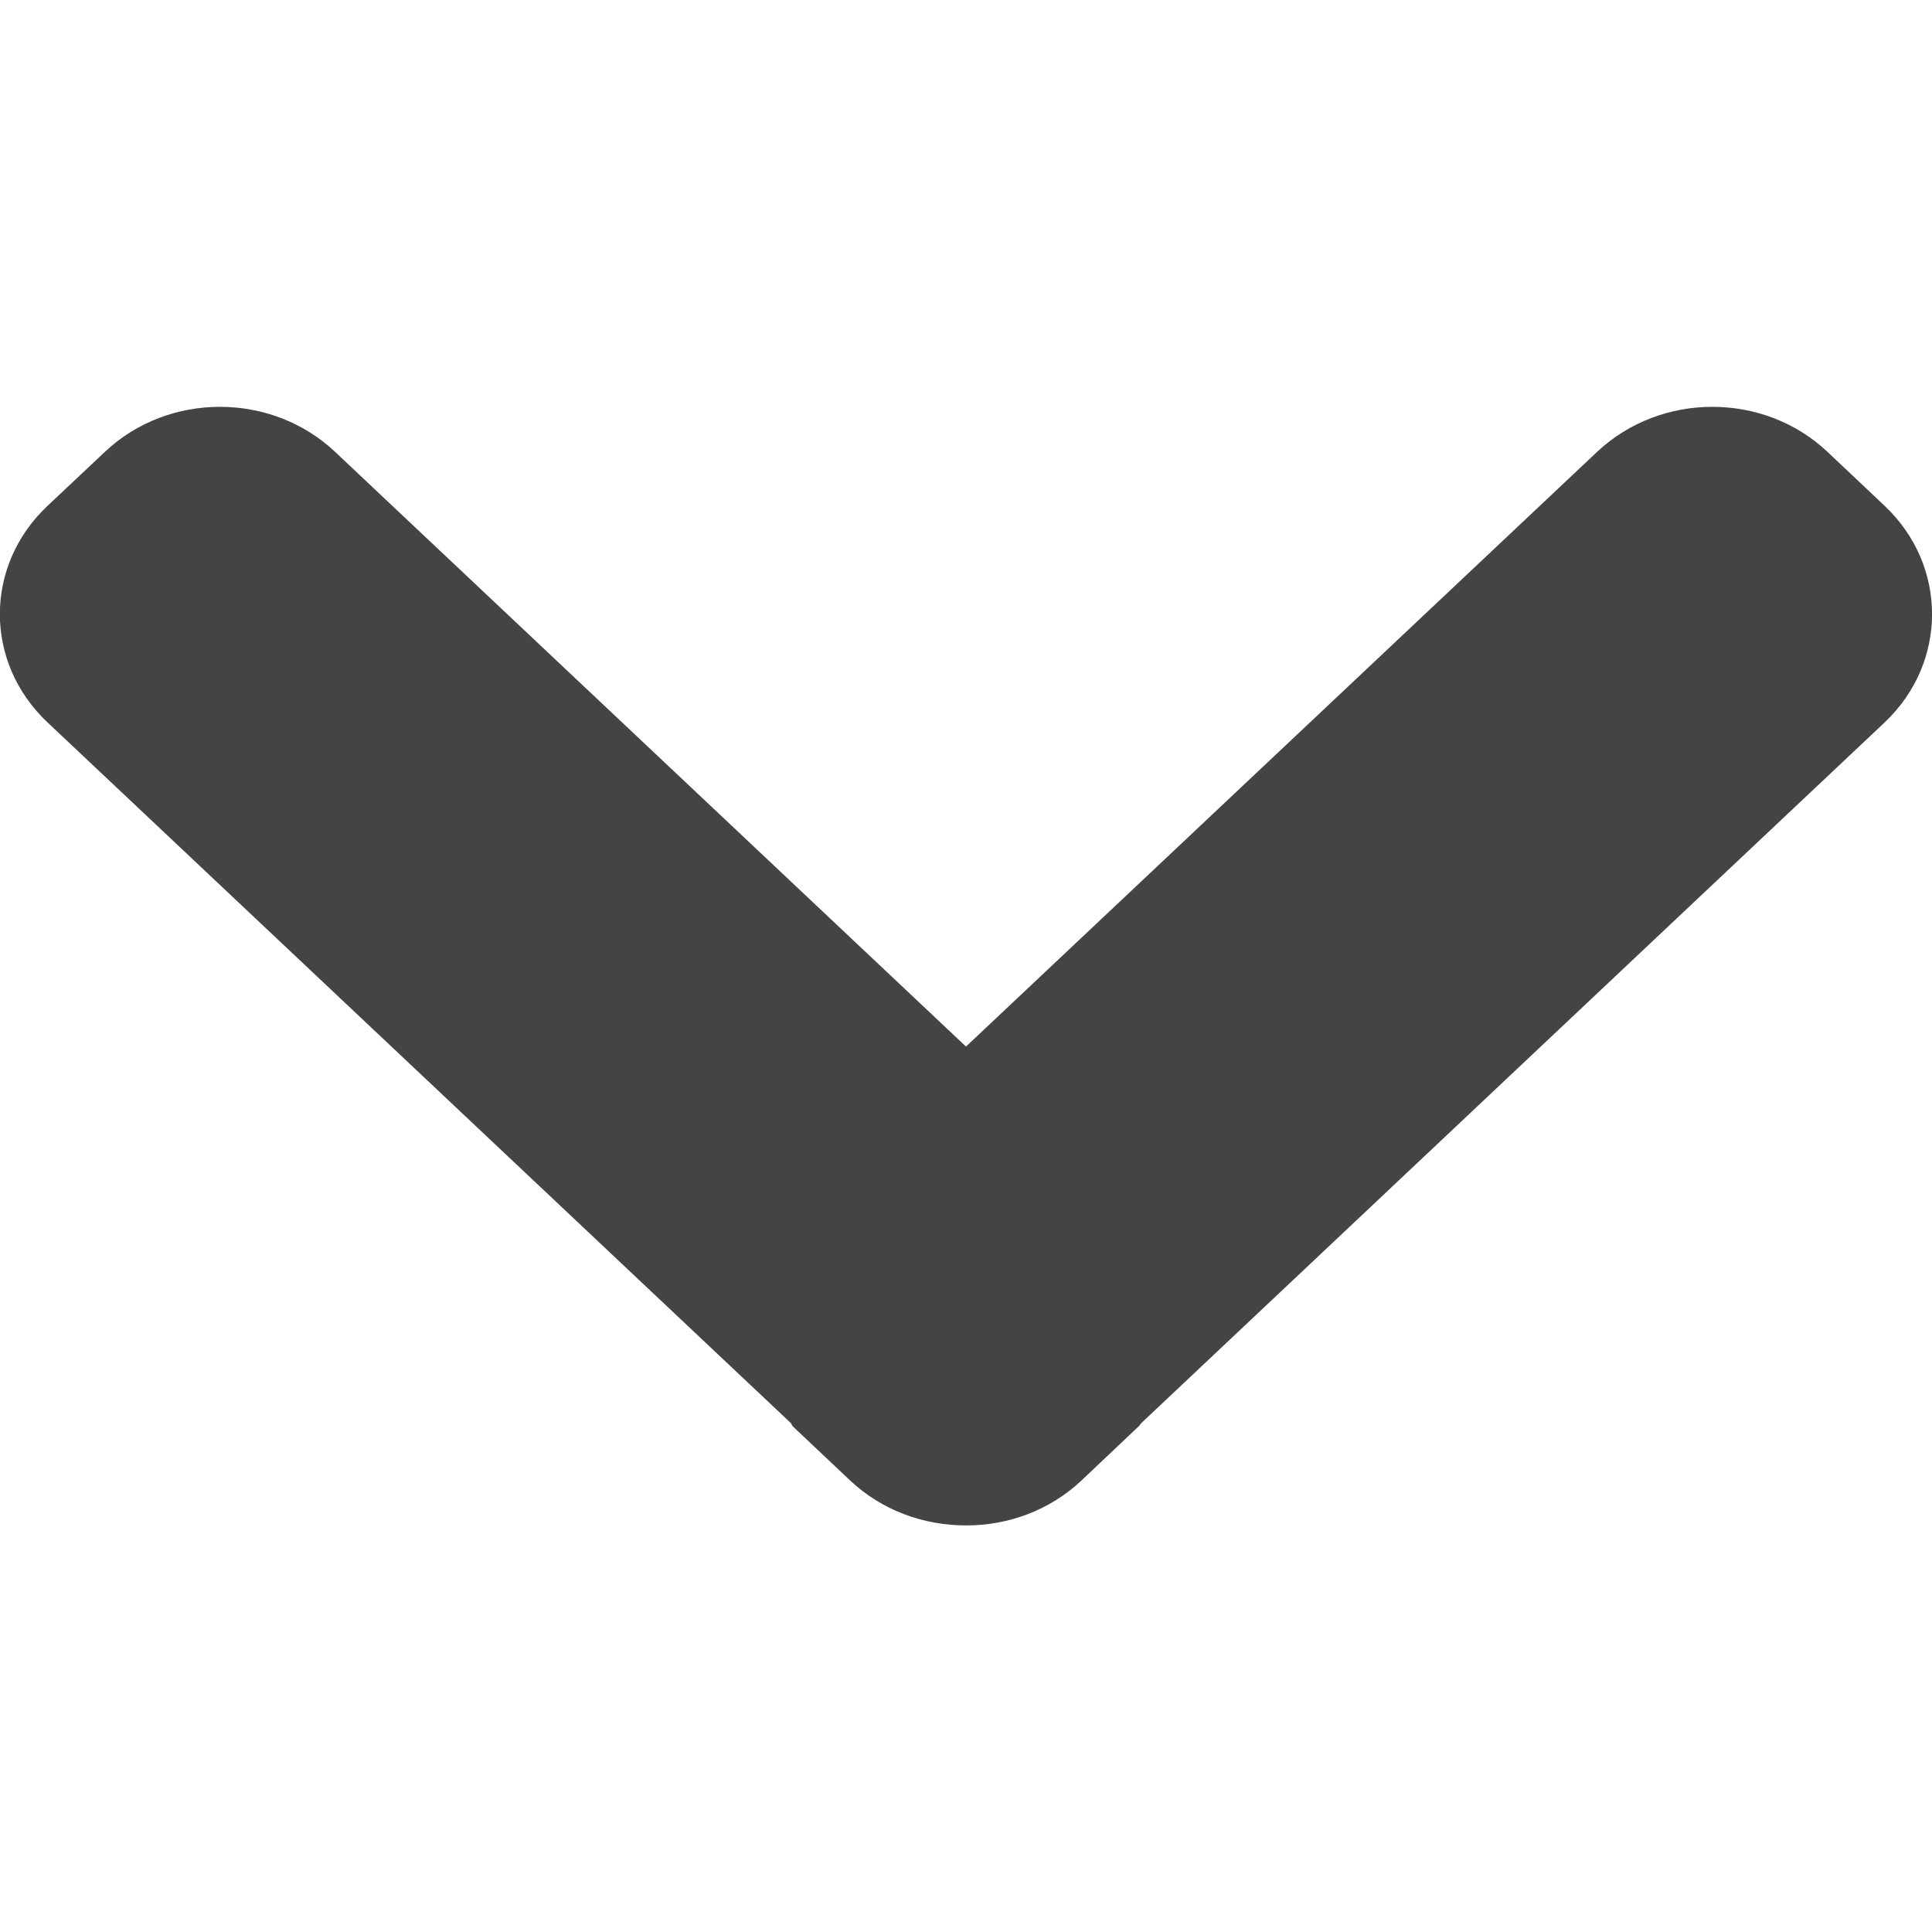 <?xml version="1.0" encoding="utf-8"?>
<!-- Generator: Adobe Illustrator 19.2.1, SVG Export Plug-In . SVG Version: 6.00 Build 0)  -->
<svg version="1.1" id="Calque_1" xmlns="http://www.w3.org/2000/svg" xmlns:xlink="http://www.w3.org/1999/xlink" x="0px" y="0px"
	 viewBox="0 0 1024 1024" style="enable-background:new 0 0 1024 1024;" xml:space="preserve">
<style type="text/css">
	.st0{fill:#444444;}
</style>
<path class="st0" d="M512,554.7L177.5,239.4c-33.7-31.7-88.2-31.7-121.8,0l-30.5,28.7c-33.7,31.7-33.7,83.1,0,114.8L419,754.1
	c0.6,0.6,0.7,1.4,1.2,1.9l30.4,28.7c17,16,39.2,23.8,61.3,23.8c22.1,0.1,44.3-7.8,61.3-23.8l30.3-28.7c0.7-0.6,0.9-1.3,1.6-1.9
	l393.8-371.2c33.5-31.7,33.5-83.1,0-114.8l-30.4-28.7c-33.7-31.7-88.1-31.7-121.9,0L512,554.7L512,554.7z"/>
</svg>
